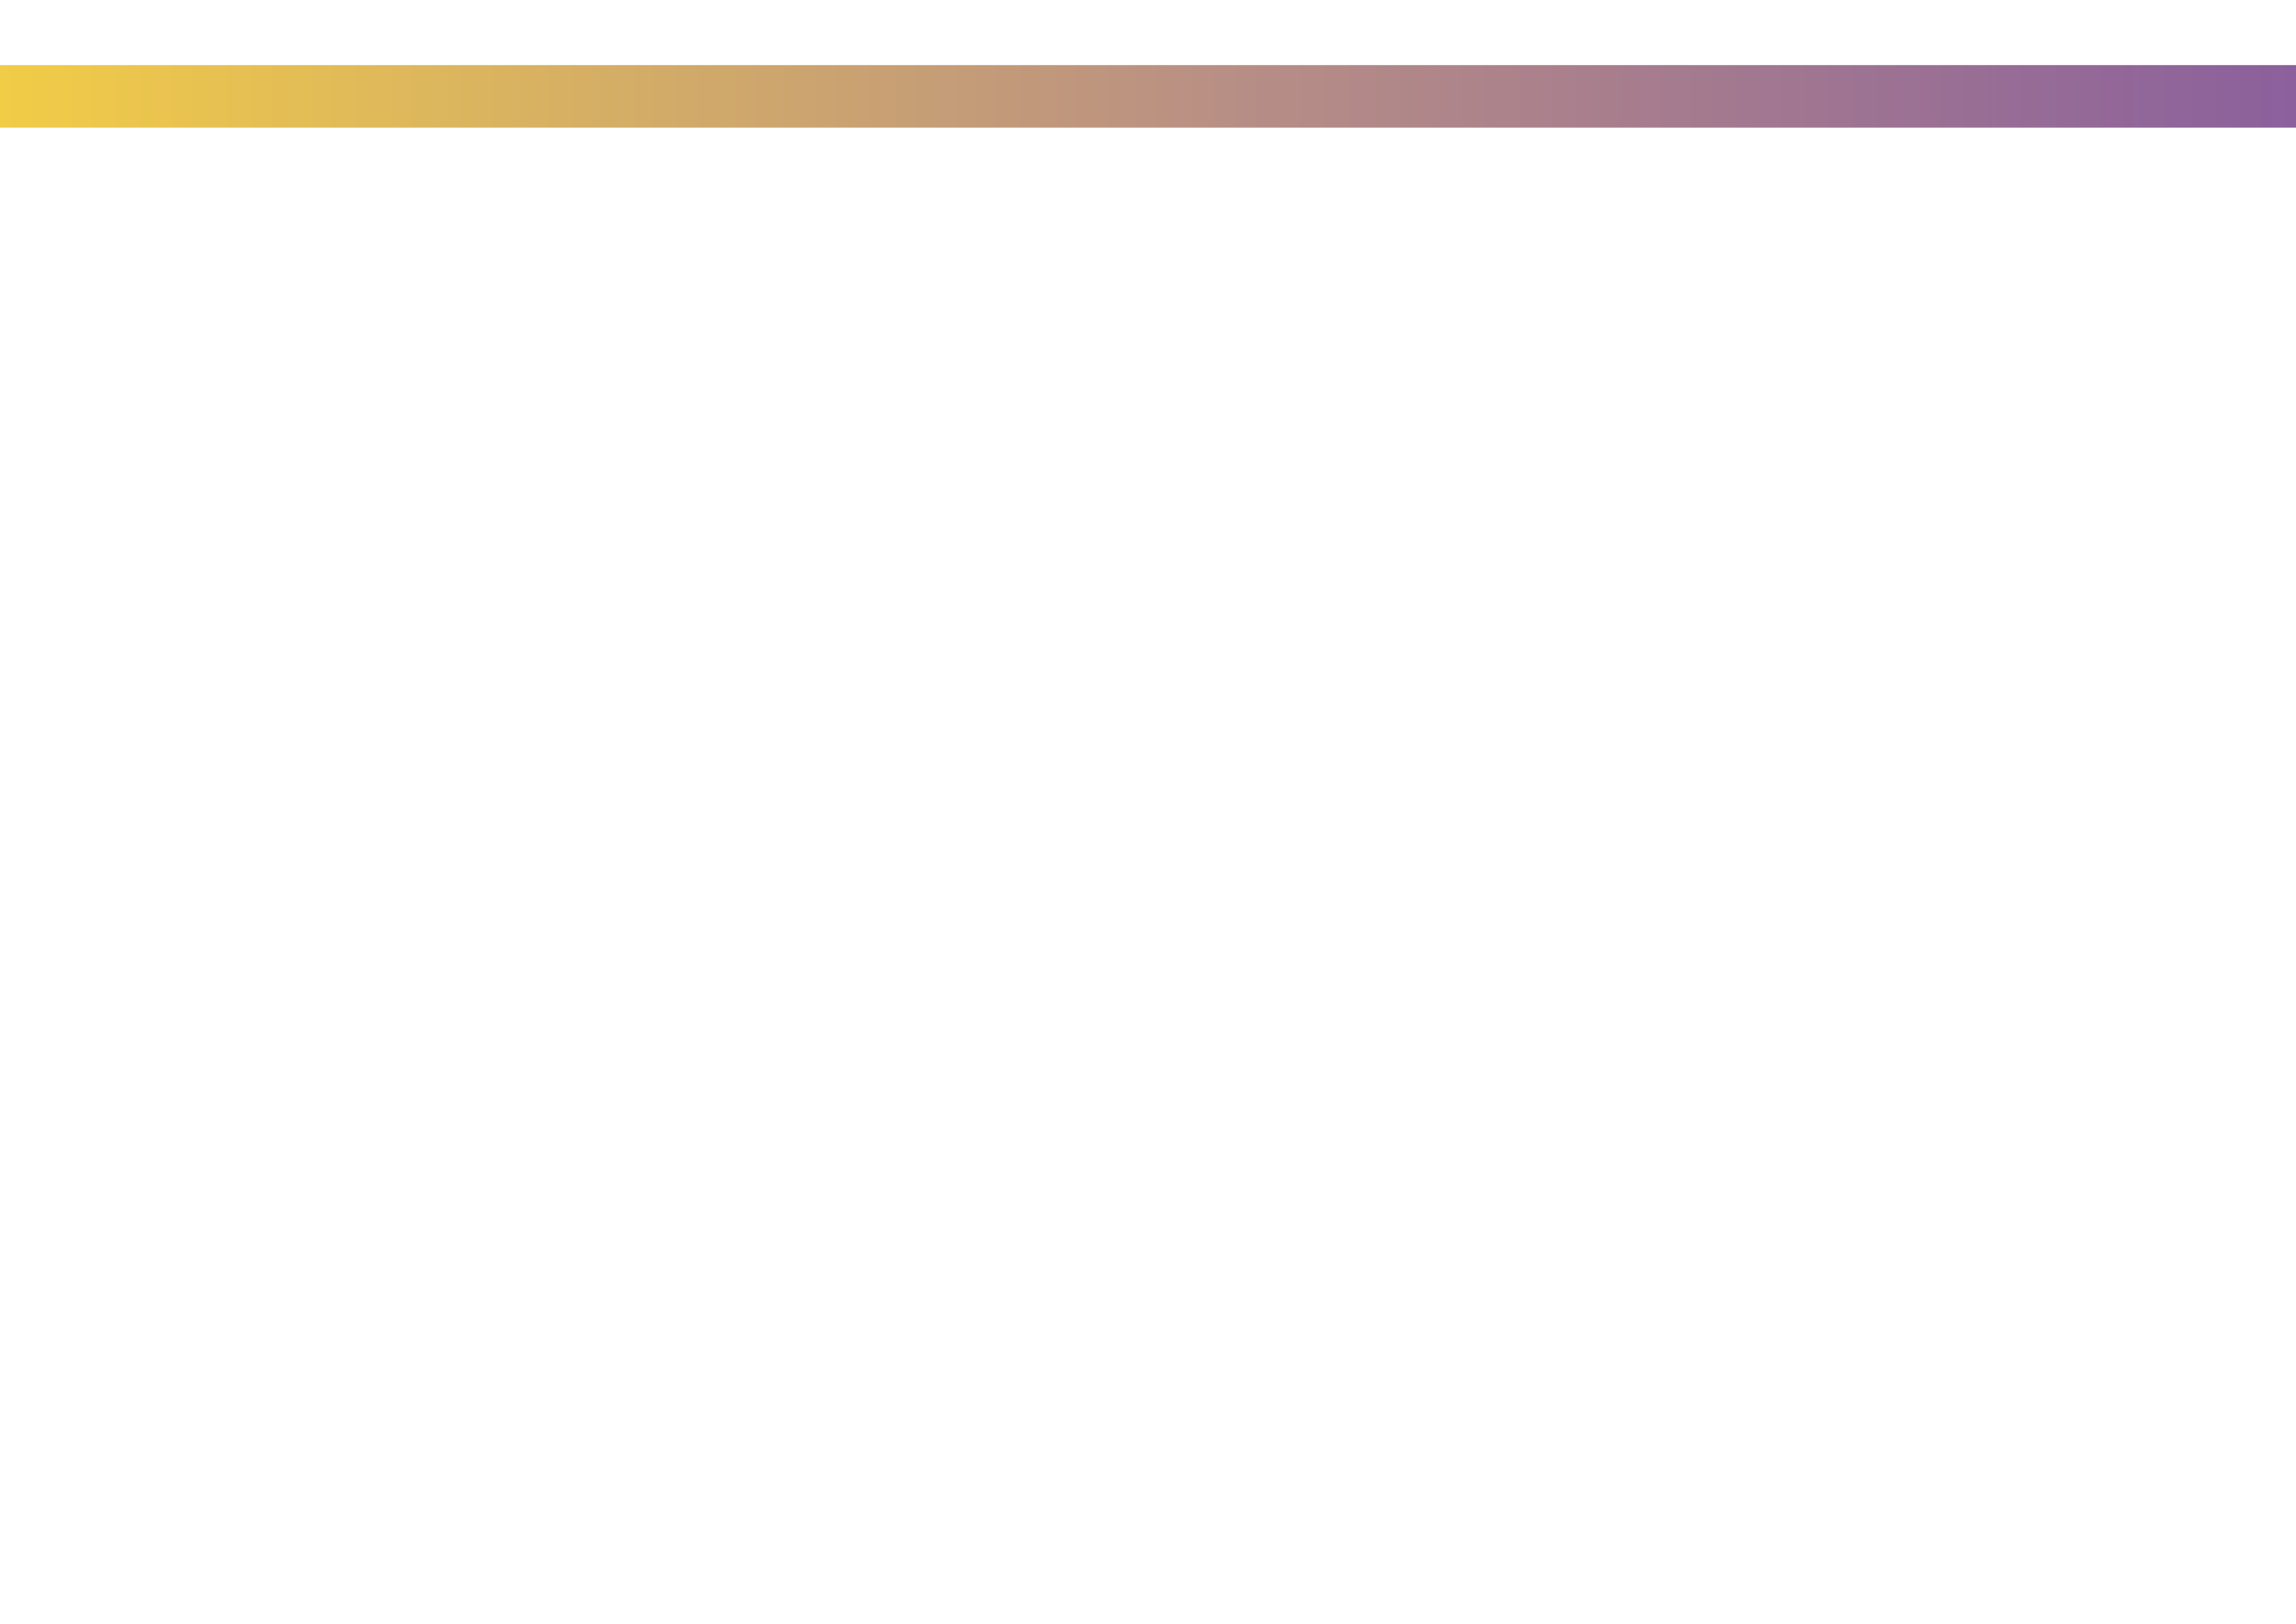 <?xml version="1.0" encoding="utf-8"?>
<!-- Generator: Adobe Illustrator 15.0.0, SVG Export Plug-In . SVG Version: 6.00 Build 0)  -->
<!DOCTYPE svg PUBLIC "-//W3C//DTD SVG 1.1//EN" "http://www.w3.org/Graphics/SVG/1.1/DTD/svg11.dtd">
<svg version="1.1" id="Layer_1" xmlns="http://www.w3.org/2000/svg" xmlns:xlink="http://www.w3.org/1999/xlink" x="0px" y="0px"
	 width="1190.55px" height="841.89px" viewBox="0 0 1190.55 841.89" enable-background="new 0 0 1190.55 841.89"
	 xml:space="preserve">
<linearGradient id="SVGID_1_" gradientUnits="userSpaceOnUse" x1="0" y1="49.948" x2="1190.55" y2="49.948">
	<stop  offset="0" style="stop-color:#F1CC47"/>
	<stop  offset="0.552" style="stop-color:#B68D86"/>
	<stop  offset="1" style="stop-color:#8B609C"/>
</linearGradient>
<rect y="33.75" fill="url(#SVGID_1_)" width="1190.55" height="32.397"/>
</svg>
